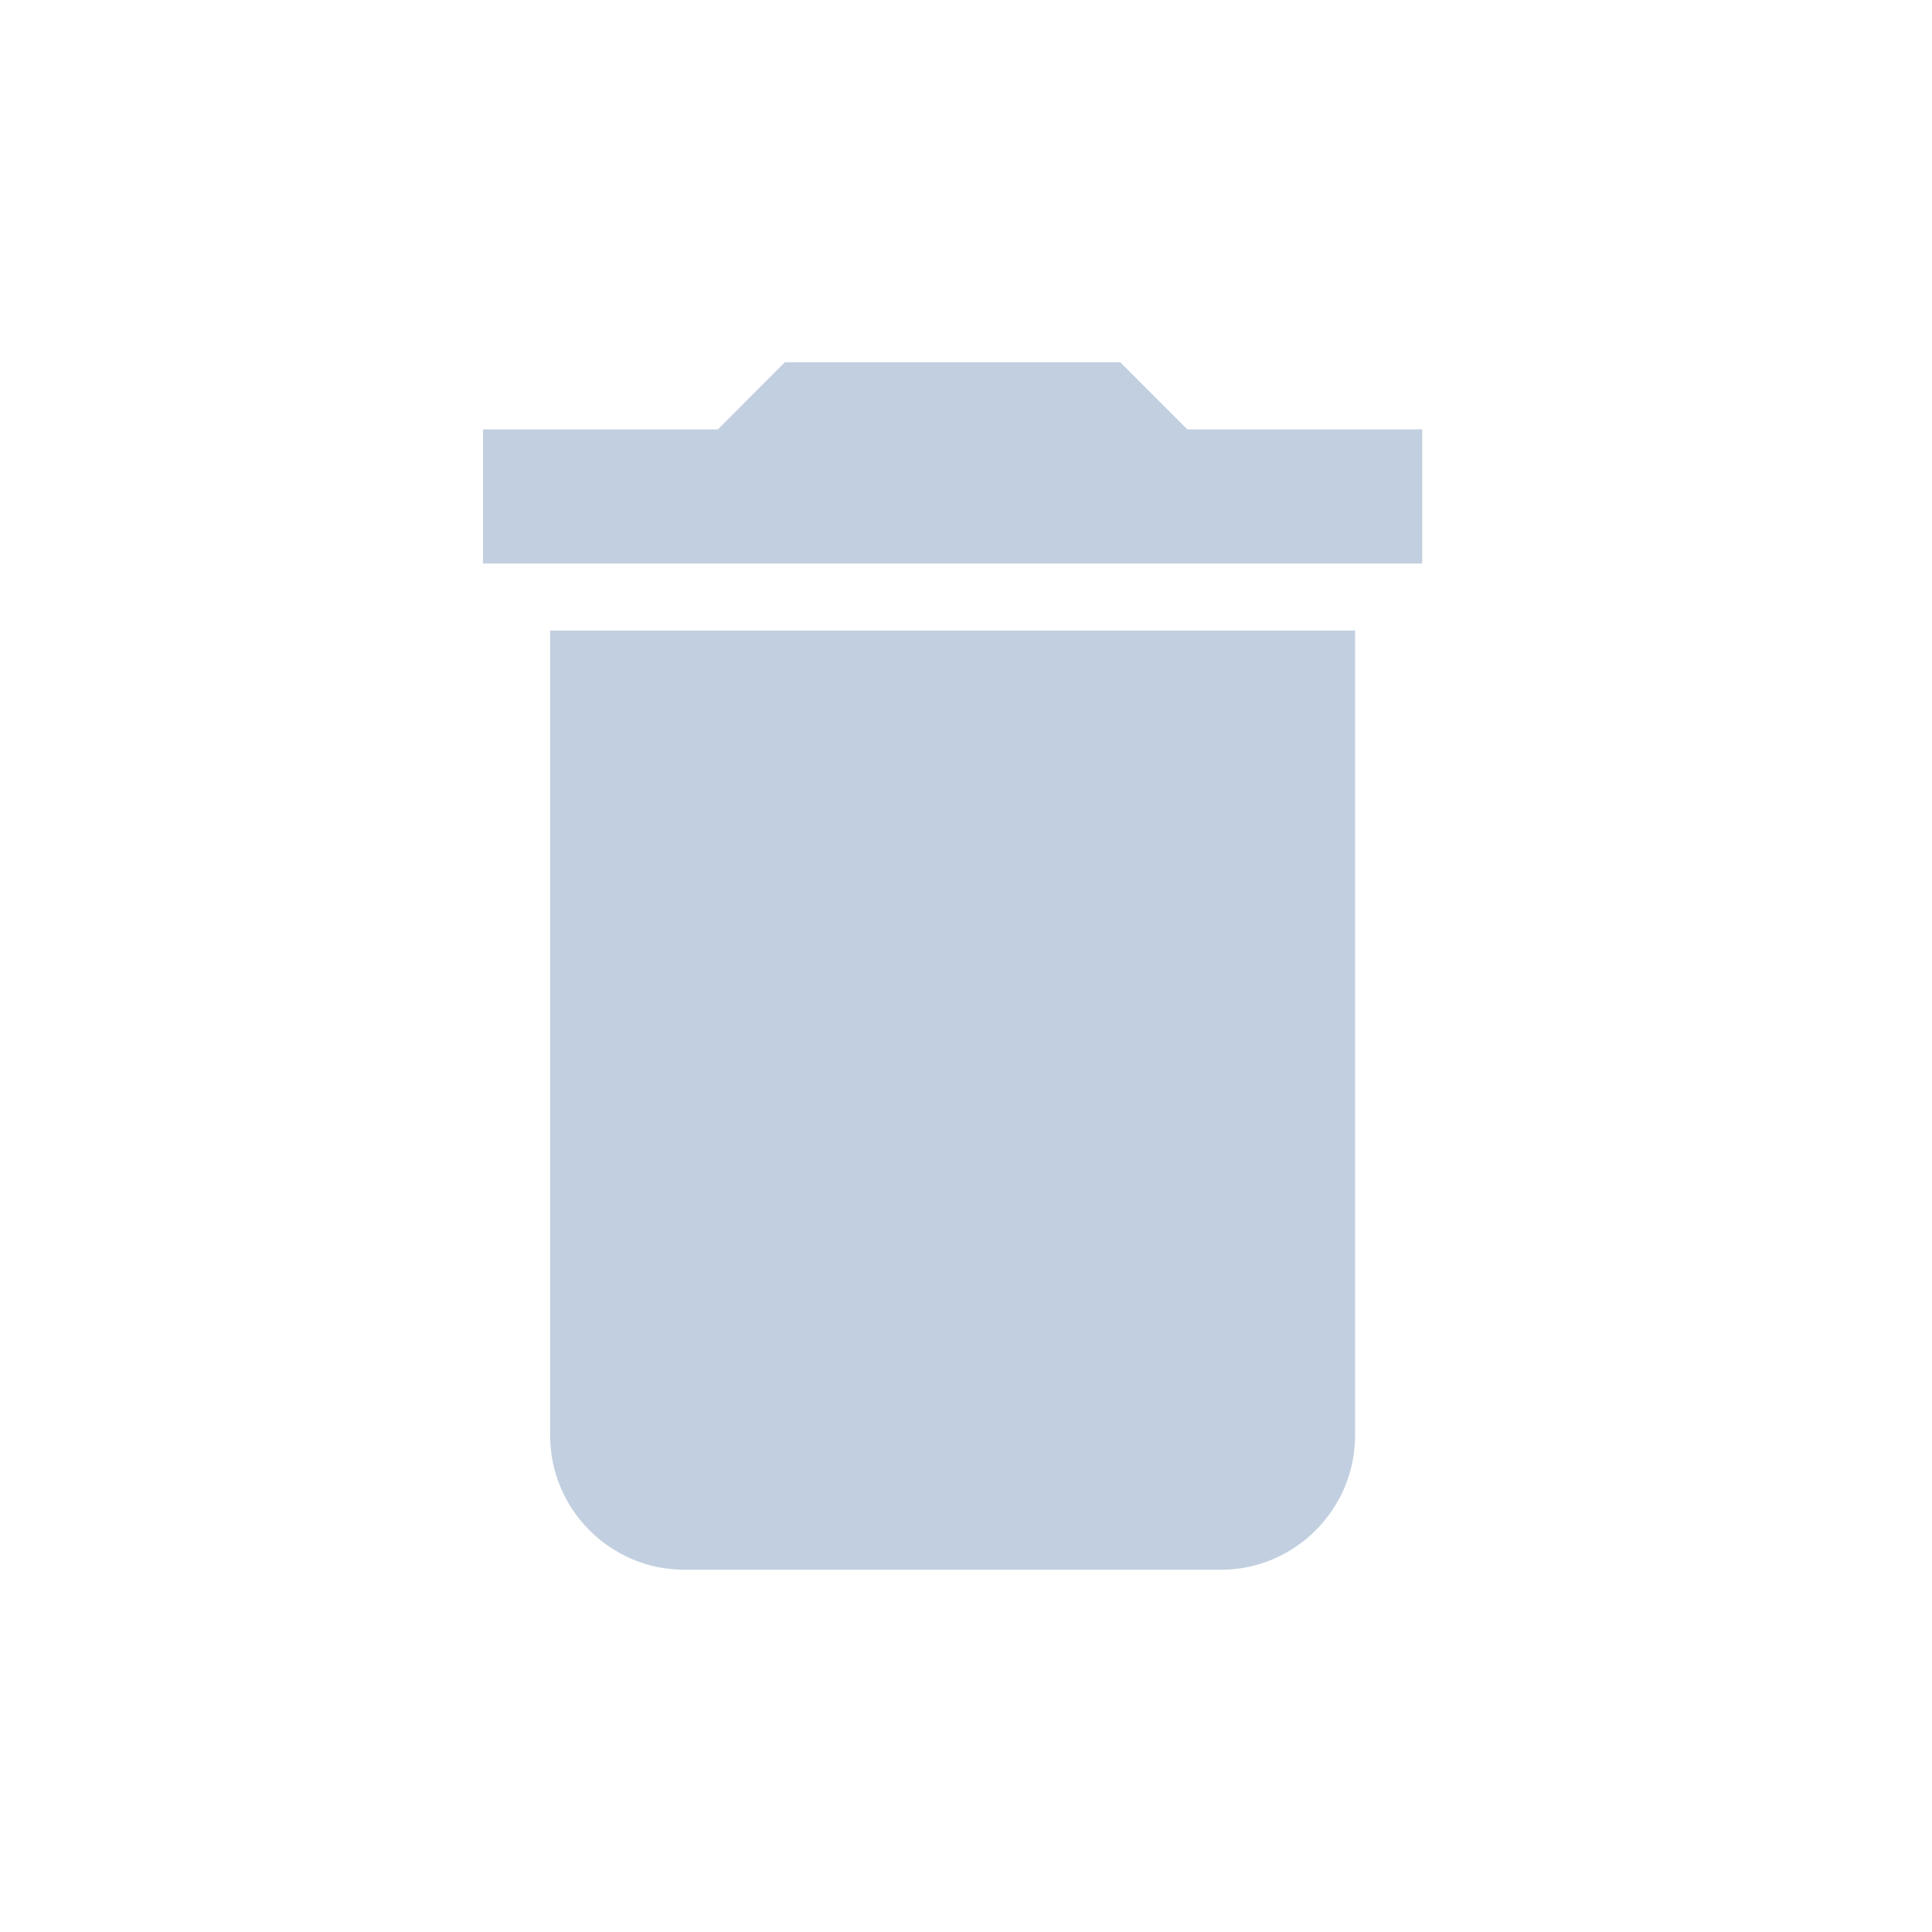 <svg width="24" height="24" viewBox="0 0 16 16" fill="none" xmlns="http://www.w3.org/2000/svg">
<path d="M4.556 11.889C4.556 12.5 5.056 13 5.667 13H10.111C10.722 13 11.222 12.5 11.222 11.889V5.222H4.556V11.889ZM11.778 3.556H9.833L9.278 3H6.5L5.945 3.556H4V4.667H11.778V3.556Z" fill="#C2CFE0"/>
</svg>
